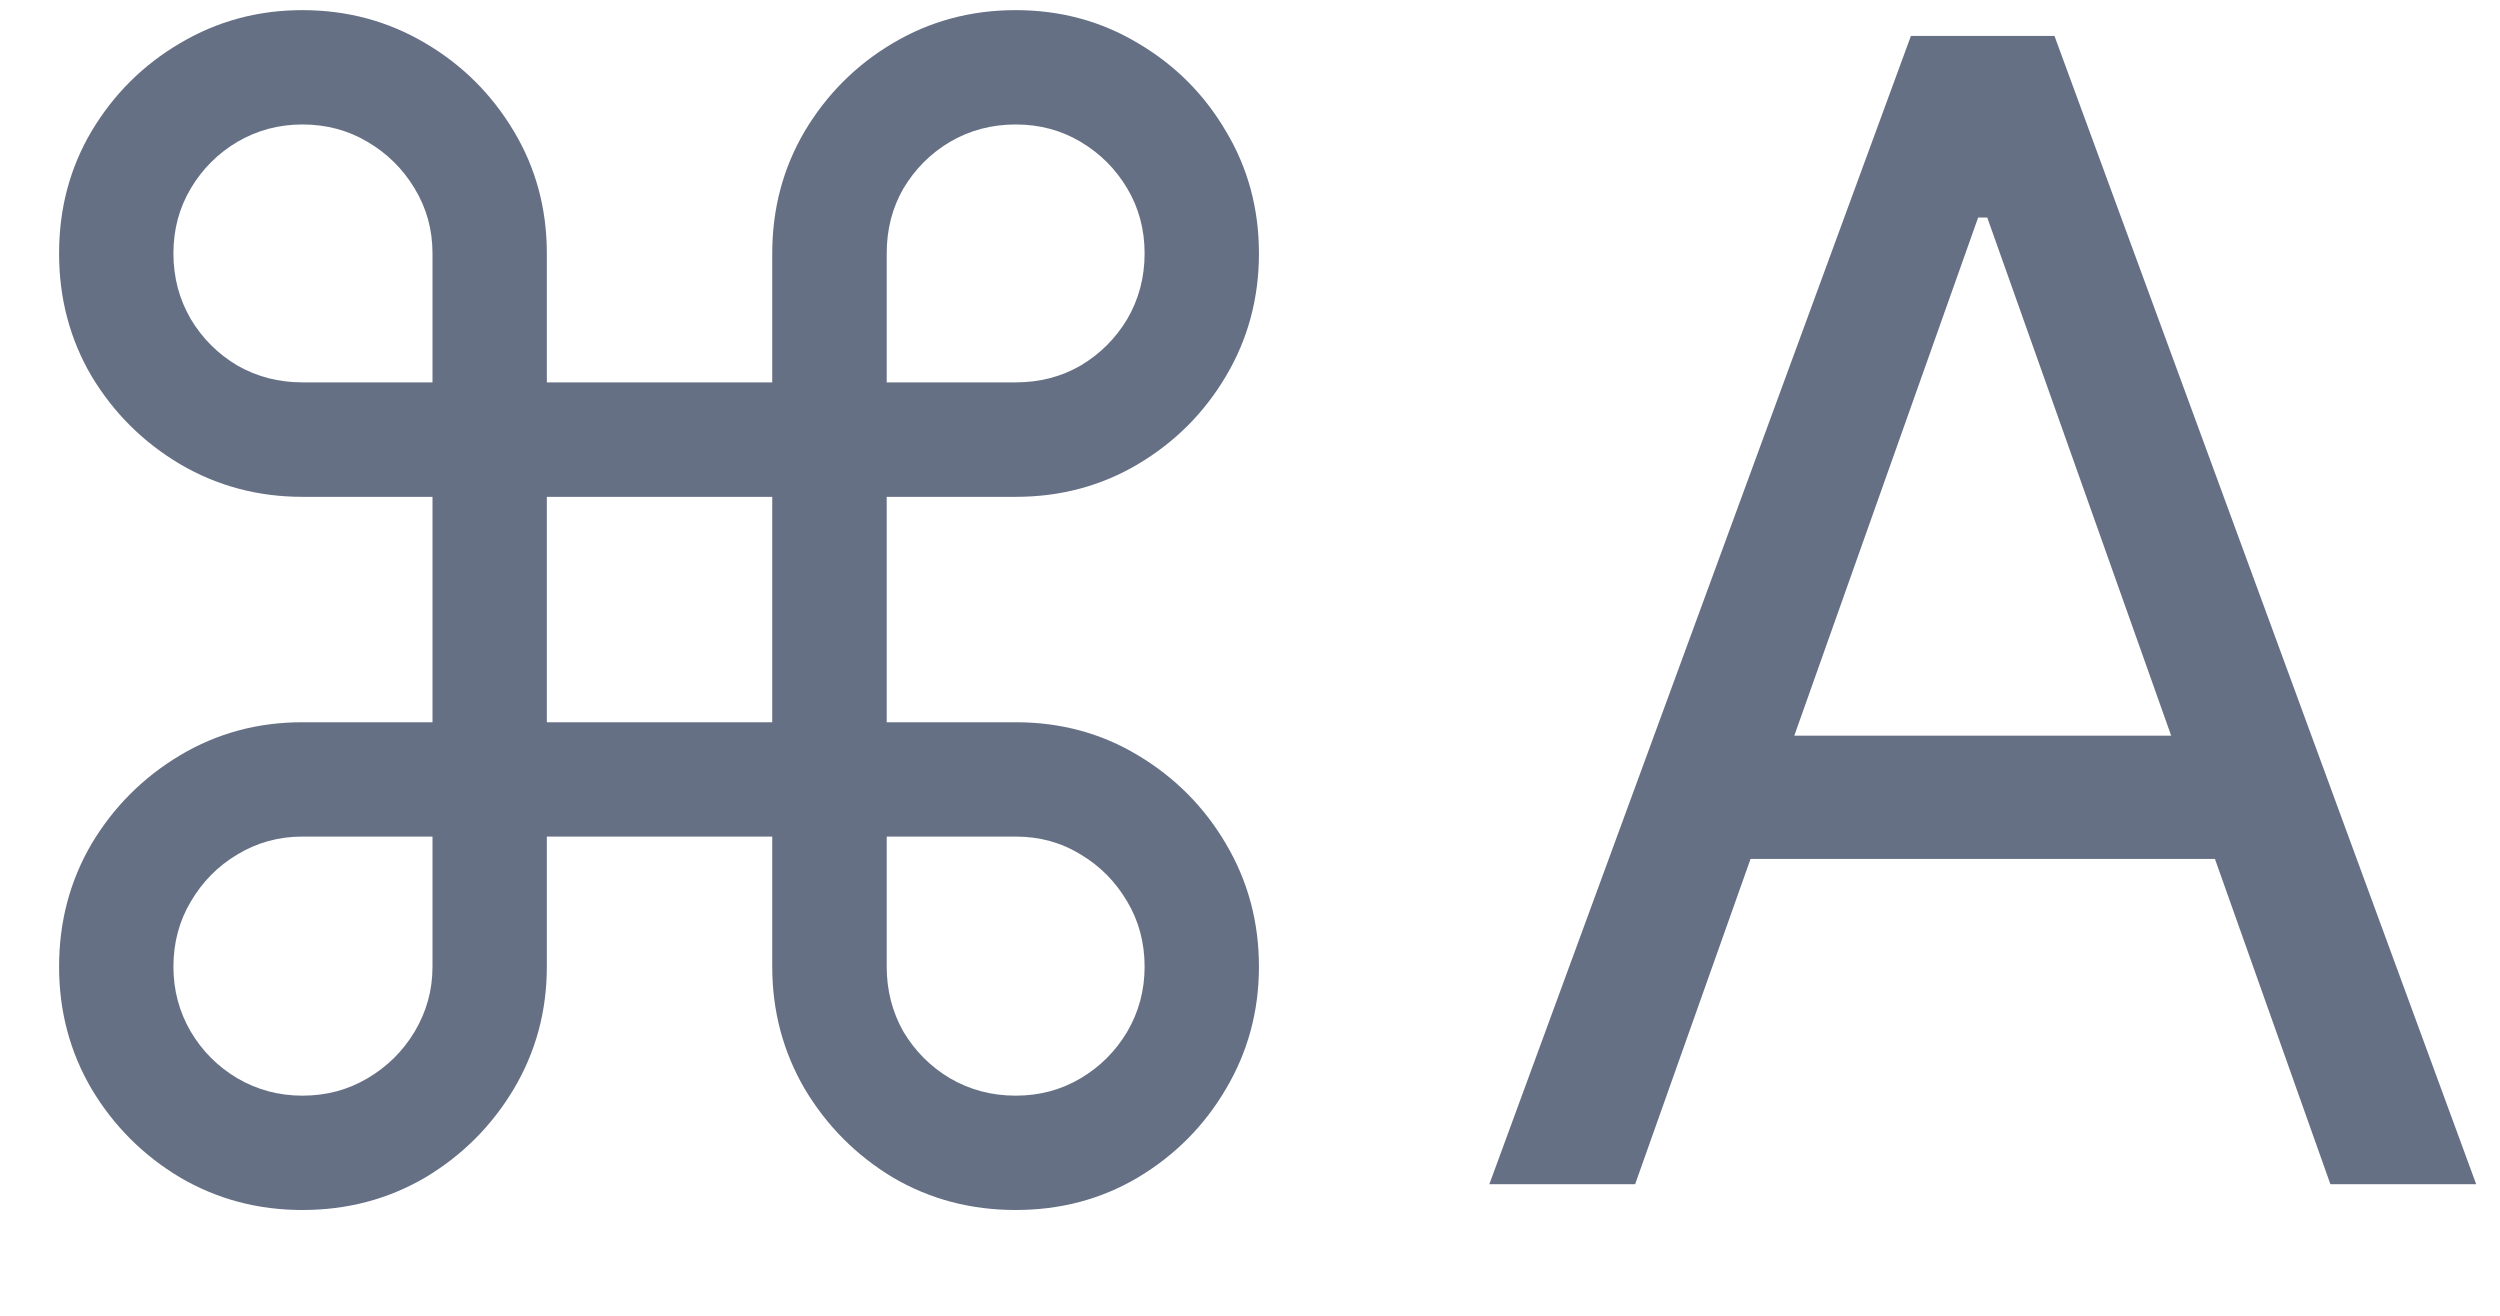 <svg width="19" height="10" viewBox="0 0 19 10" fill="none" xmlns="http://www.w3.org/2000/svg">
<path d="M2.298 9.196C1.96 9.196 1.651 9.114 1.369 8.949C1.088 8.781 0.864 8.557 0.696 8.276C0.531 7.994 0.449 7.685 0.449 7.347C0.449 7.006 0.531 6.695 0.696 6.413C0.864 6.132 1.088 5.908 1.369 5.74C1.651 5.572 1.96 5.489 2.298 5.489H3.287V3.776H2.298C1.96 3.776 1.651 3.693 1.369 3.528C1.088 3.361 0.864 3.138 0.696 2.859C0.531 2.578 0.449 2.267 0.449 1.926C0.449 1.585 0.531 1.276 0.696 0.997C0.864 0.716 1.088 0.493 1.369 0.328C1.651 0.161 1.96 0.077 2.298 0.077C2.639 0.077 2.95 0.161 3.232 0.328C3.513 0.493 3.737 0.716 3.905 0.997C4.072 1.276 4.156 1.585 4.156 1.926V2.906H5.869V1.926C5.869 1.585 5.952 1.276 6.116 0.997C6.284 0.716 6.507 0.493 6.786 0.328C7.067 0.161 7.378 0.077 7.719 0.077C8.06 0.077 8.369 0.161 8.648 0.328C8.929 0.493 9.152 0.716 9.317 0.997C9.484 1.276 9.568 1.585 9.568 1.926C9.568 2.267 9.484 2.578 9.317 2.859C9.152 3.138 8.929 3.361 8.648 3.528C8.369 3.693 8.06 3.776 7.719 3.776H6.739V5.489H7.719C8.06 5.489 8.369 5.572 8.648 5.74C8.929 5.908 9.152 6.132 9.317 6.413C9.484 6.695 9.568 7.006 9.568 7.347C9.568 7.685 9.484 7.994 9.317 8.276C9.152 8.557 8.929 8.781 8.648 8.949C8.369 9.114 8.06 9.196 7.719 9.196C7.378 9.196 7.067 9.114 6.786 8.949C6.507 8.781 6.284 8.557 6.116 8.276C5.952 7.994 5.869 7.685 5.869 7.347V6.358H4.156V7.347C4.156 7.685 4.072 7.994 3.905 8.276C3.737 8.557 3.513 8.781 3.232 8.949C2.95 9.114 2.639 9.196 2.298 9.196ZM2.298 8.327C2.48 8.327 2.645 8.283 2.793 8.195C2.943 8.107 3.062 7.989 3.151 7.841C3.241 7.69 3.287 7.526 3.287 7.347V6.358H2.298C2.119 6.358 1.955 6.403 1.804 6.494C1.656 6.582 1.538 6.702 1.45 6.852C1.362 7 1.318 7.165 1.318 7.347C1.318 7.526 1.362 7.69 1.45 7.841C1.538 7.989 1.656 8.107 1.804 8.195C1.955 8.283 2.119 8.327 2.298 8.327ZM2.298 2.906H3.287V1.926C3.287 1.744 3.241 1.58 3.151 1.432C3.062 1.284 2.943 1.166 2.793 1.078C2.645 0.99 2.48 0.946 2.298 0.946C2.119 0.946 1.955 0.99 1.804 1.078C1.656 1.166 1.538 1.284 1.45 1.432C1.362 1.58 1.318 1.744 1.318 1.926C1.318 2.108 1.362 2.274 1.45 2.425C1.538 2.572 1.656 2.69 1.804 2.778C1.955 2.864 2.119 2.906 2.298 2.906ZM6.739 2.906H7.719C7.901 2.906 8.065 2.864 8.213 2.778C8.361 2.69 8.479 2.572 8.567 2.425C8.655 2.274 8.699 2.108 8.699 1.926C8.699 1.744 8.655 1.58 8.567 1.432C8.479 1.284 8.361 1.166 8.213 1.078C8.065 0.99 7.901 0.946 7.719 0.946C7.537 0.946 7.371 0.99 7.22 1.078C7.072 1.166 6.955 1.284 6.866 1.432C6.781 1.58 6.739 1.744 6.739 1.926V2.906ZM7.719 8.327C7.901 8.327 8.065 8.283 8.213 8.195C8.361 8.107 8.479 7.989 8.567 7.841C8.655 7.69 8.699 7.526 8.699 7.347C8.699 7.165 8.655 7 8.567 6.852C8.479 6.702 8.361 6.582 8.213 6.494C8.065 6.403 7.901 6.358 7.719 6.358H6.739V7.347C6.739 7.526 6.781 7.69 6.866 7.841C6.955 7.989 7.072 8.107 7.22 8.195C7.371 8.283 7.537 8.327 7.719 8.327ZM4.156 5.489H5.869V3.776H4.156V5.489ZM12.427 9H11.319L14.523 0.273H15.614L18.819 9H17.711L15.103 1.653H15.034L12.427 9ZM12.836 5.591H17.302V6.528H12.836V5.591Z" fill="#667085"/>
</svg>
